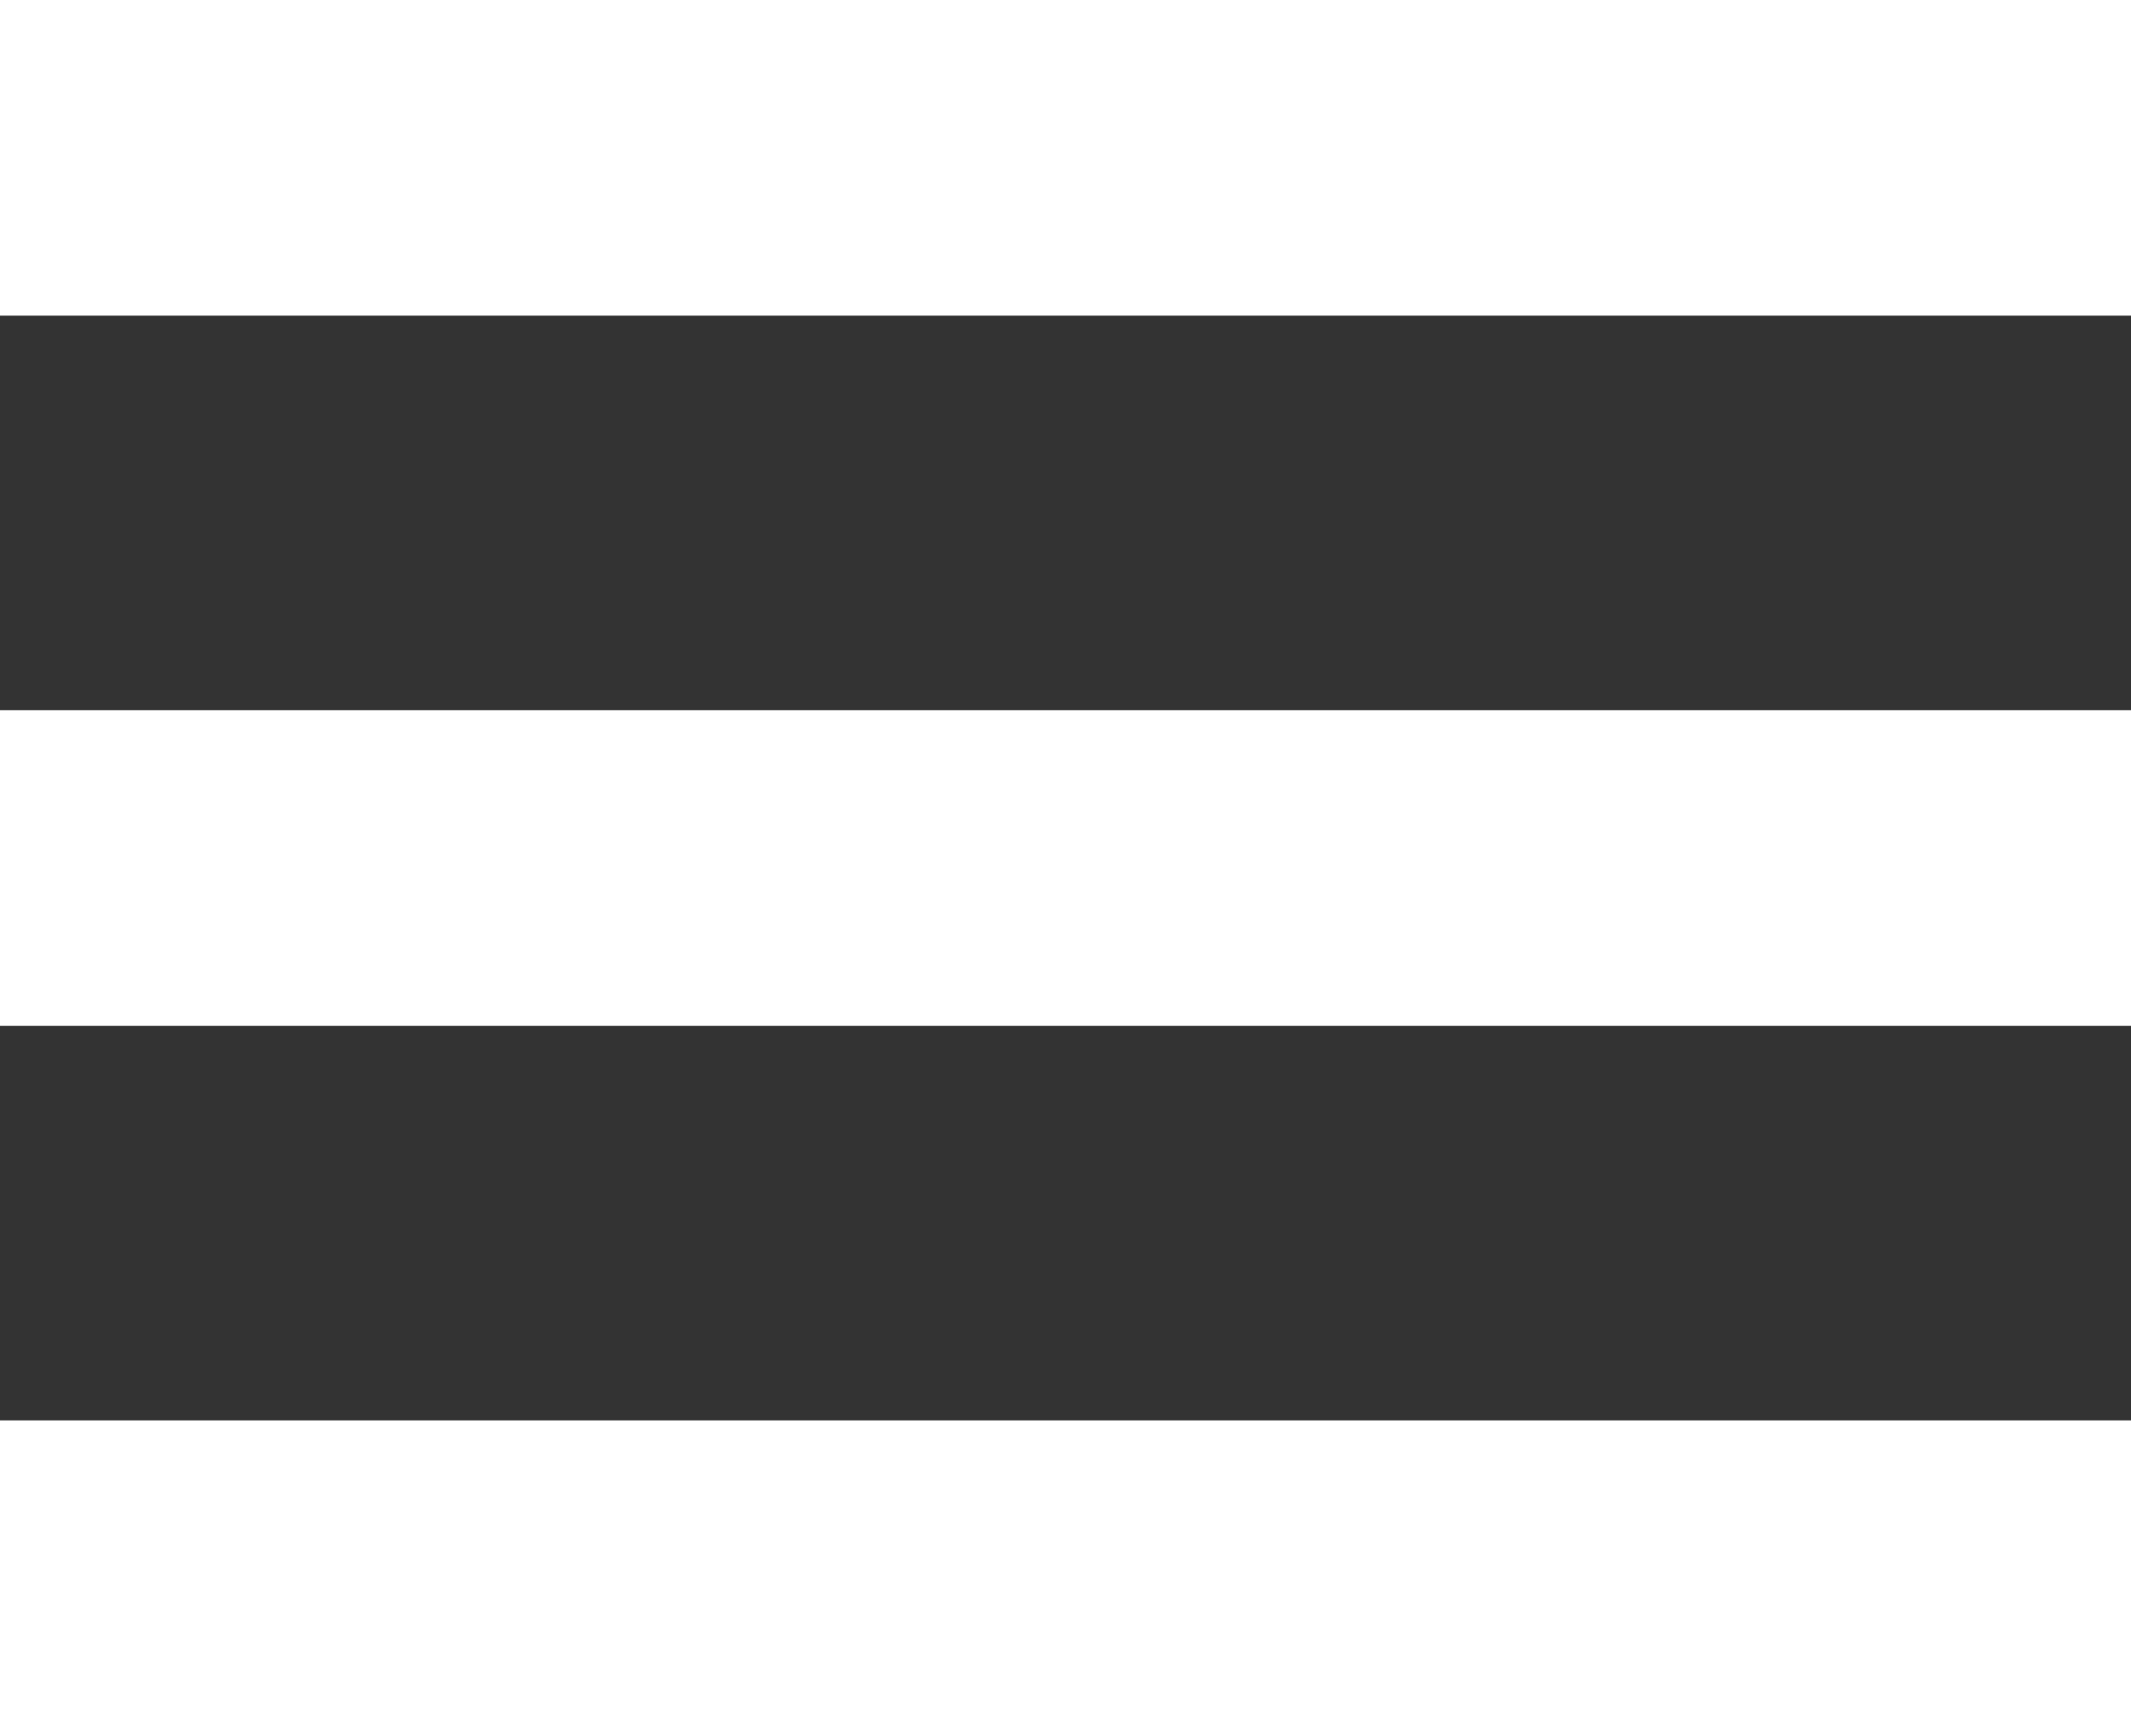 <svg xmlns="http://www.w3.org/2000/svg" width="27" height="22" viewBox="0 0 27 22">
  <rect x="0" y="0" width="27" height="22" fill="#333333" stroke="none"/>
  <g id="Group_305" data-name="Group 305" transform="translate(-13559 52)">
    <rect id="Rectangle_762" data-name="Rectangle 762" width="27" height="4" transform="translate(13559 -52)" fill="#fff"/>
    <rect id="Rectangle_763" data-name="Rectangle 763" width="27" height="4" transform="translate(13559 -43)" fill="#fff"/>
    <rect id="Rectangle_764" data-name="Rectangle 764" width="27" height="4" transform="translate(13559 -34)" fill="#fff"/>
  </g>
</svg>
